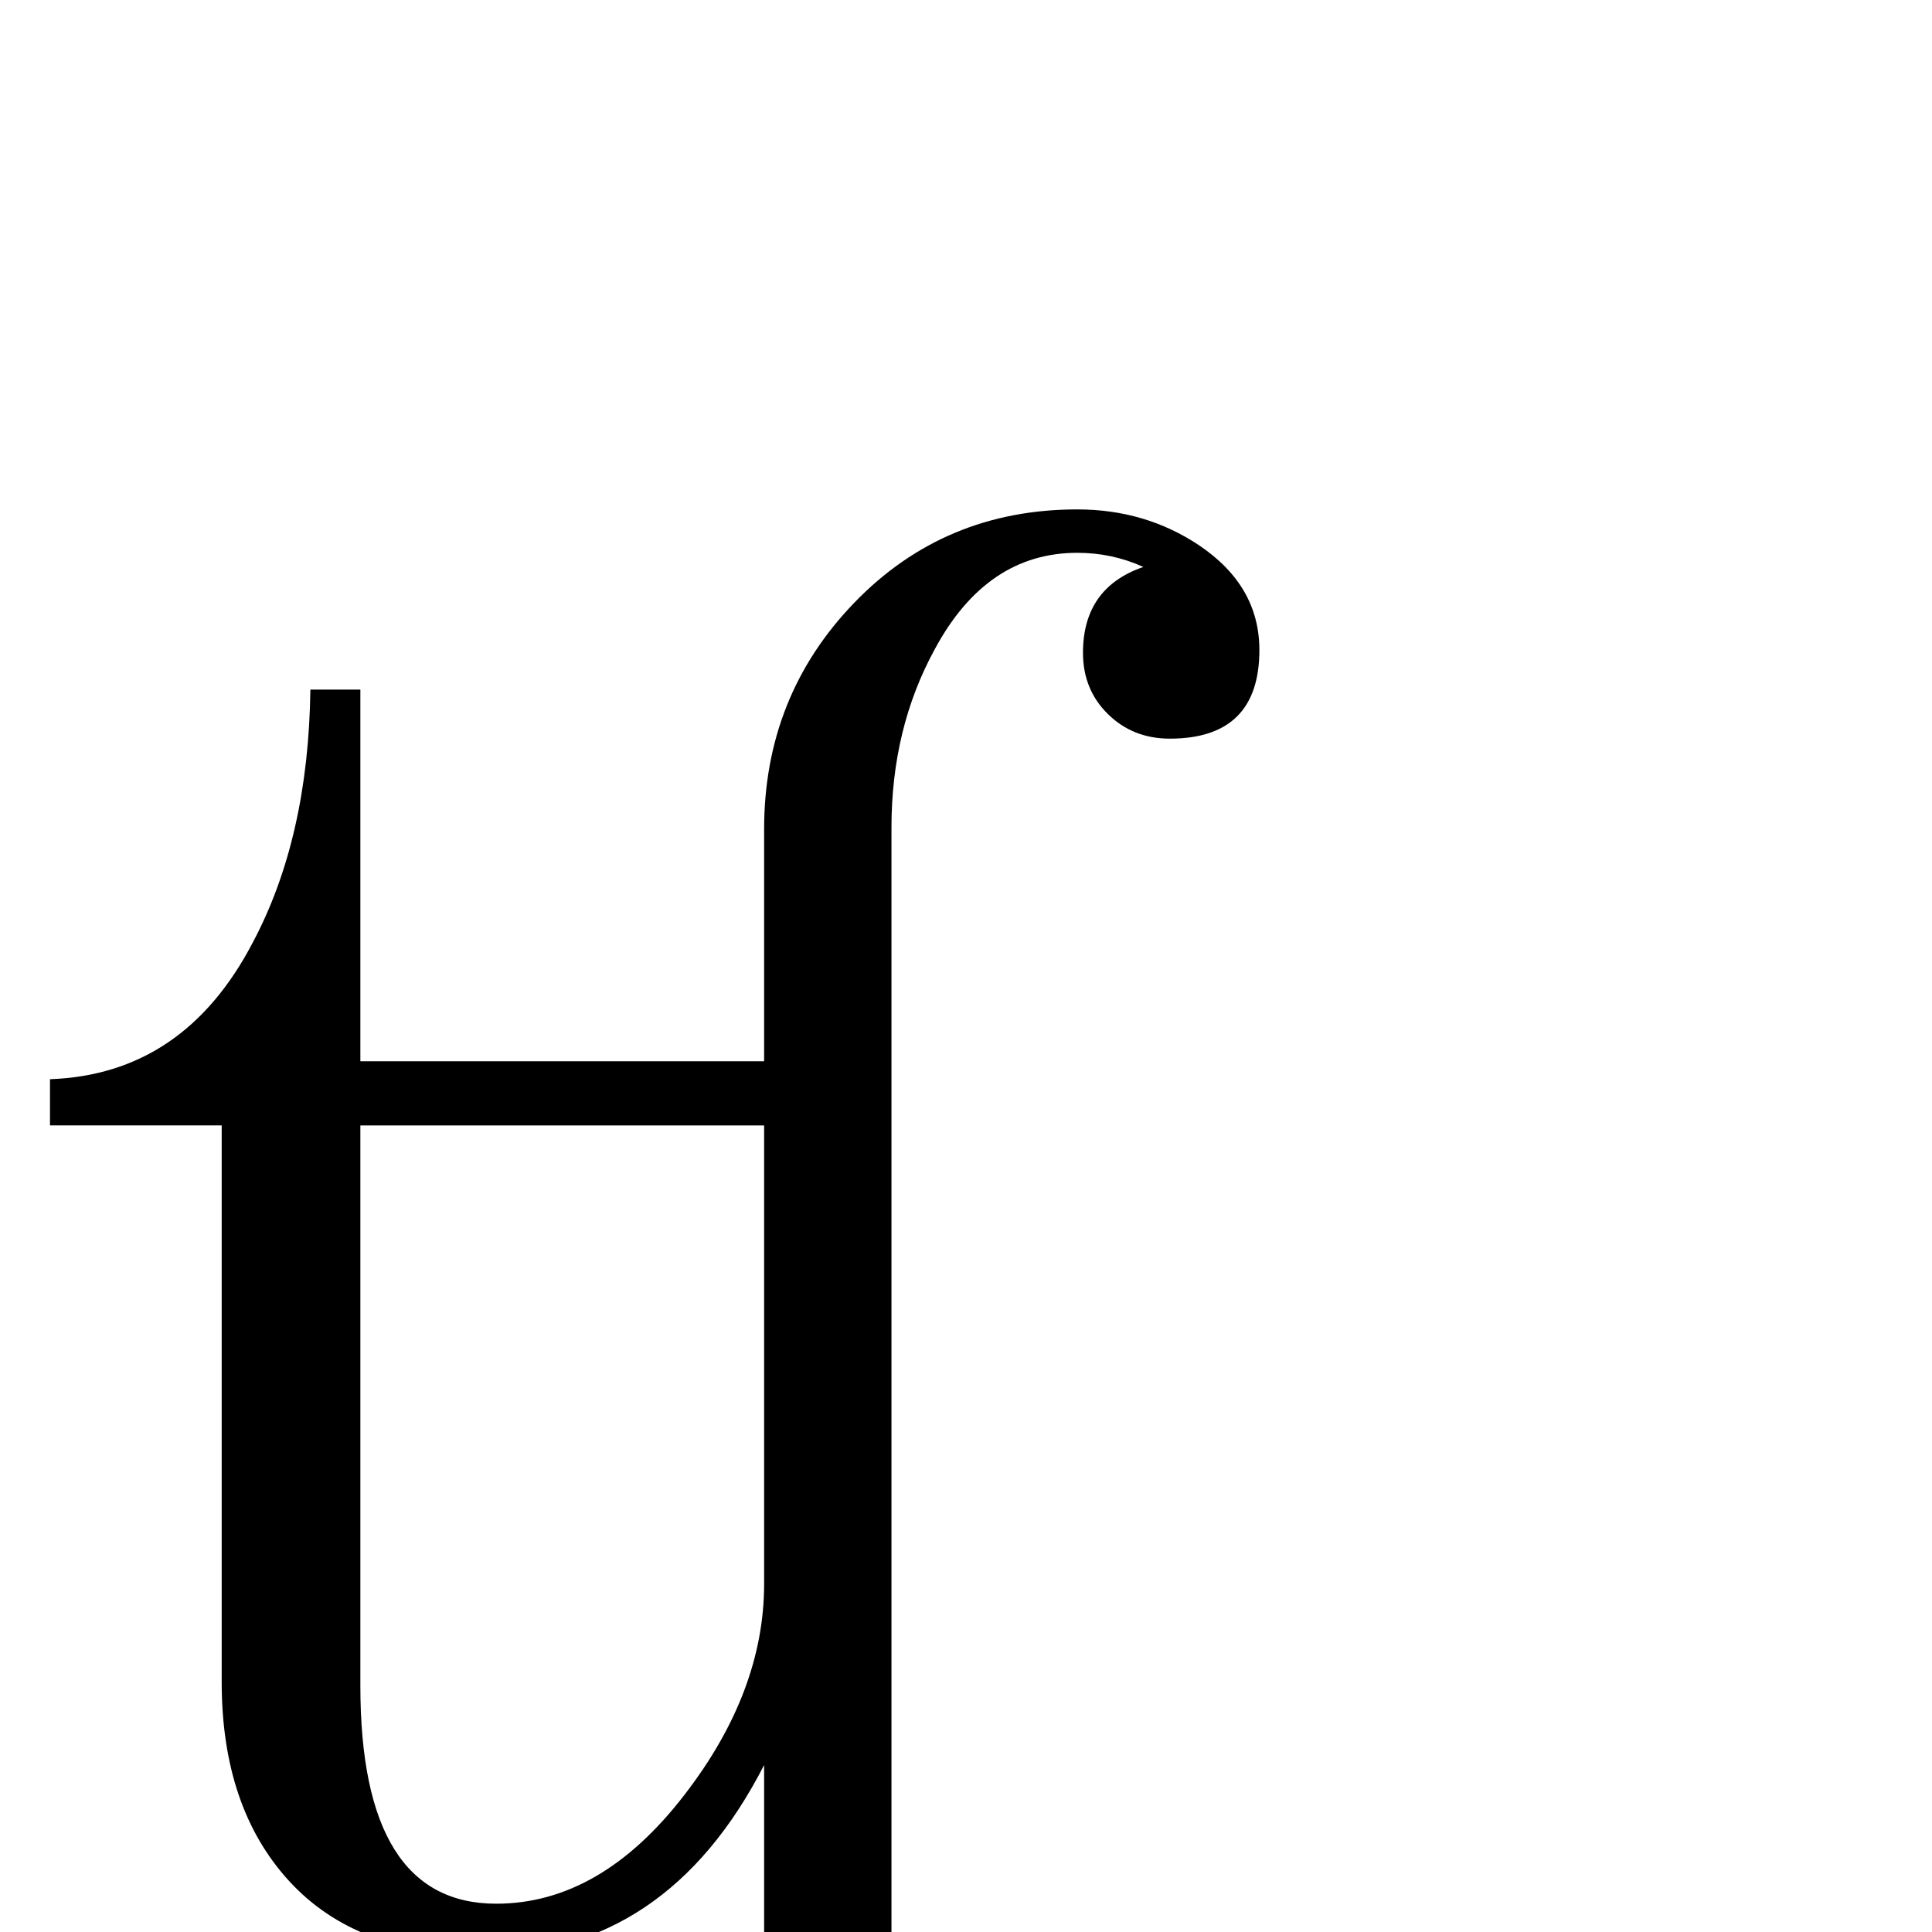 <?xml version="1.0" standalone="no"?>
<!DOCTYPE svg PUBLIC "-//W3C//DTD SVG 1.1//EN" "http://www.w3.org/Graphics/SVG/1.1/DTD/svg11.dtd" >
<svg viewBox="0 -442 2048 2048">
  <g transform="matrix(1 0 0 -1 0 1606)">
   <path fill="currentColor"
d="M1335 1359q0 -94 -95 -94q-39 0 -65.5 26t-26.5 65q0 69 64 91q-33 15 -70 15q-96 0 -151 -102q-46 -84 -46 -189v-1224q0 -141 -95.5 -240t-236.5 -99q-72 0 -129 38q-64 43 -64 111q0 94 95 94q39 0 65.5 -26t26.5 -65q0 -69 -64 -91q33 -15 70 -15q96 0 151 102
q46 84 46 189v232q-103 -201 -300 -201q-132 0 -203.5 78t-71.5 211v590h-182v49q142 5 215 145q59 111 61 268h53v-394h428v246q0 141 95.5 240t236.5 99q72 0 129 -38q64 -43 64 -111zM810 369v486h-428v-594q0 -231 144 -231q111 0 200 116q84 109 84 223z" />
  </g>

</svg>
